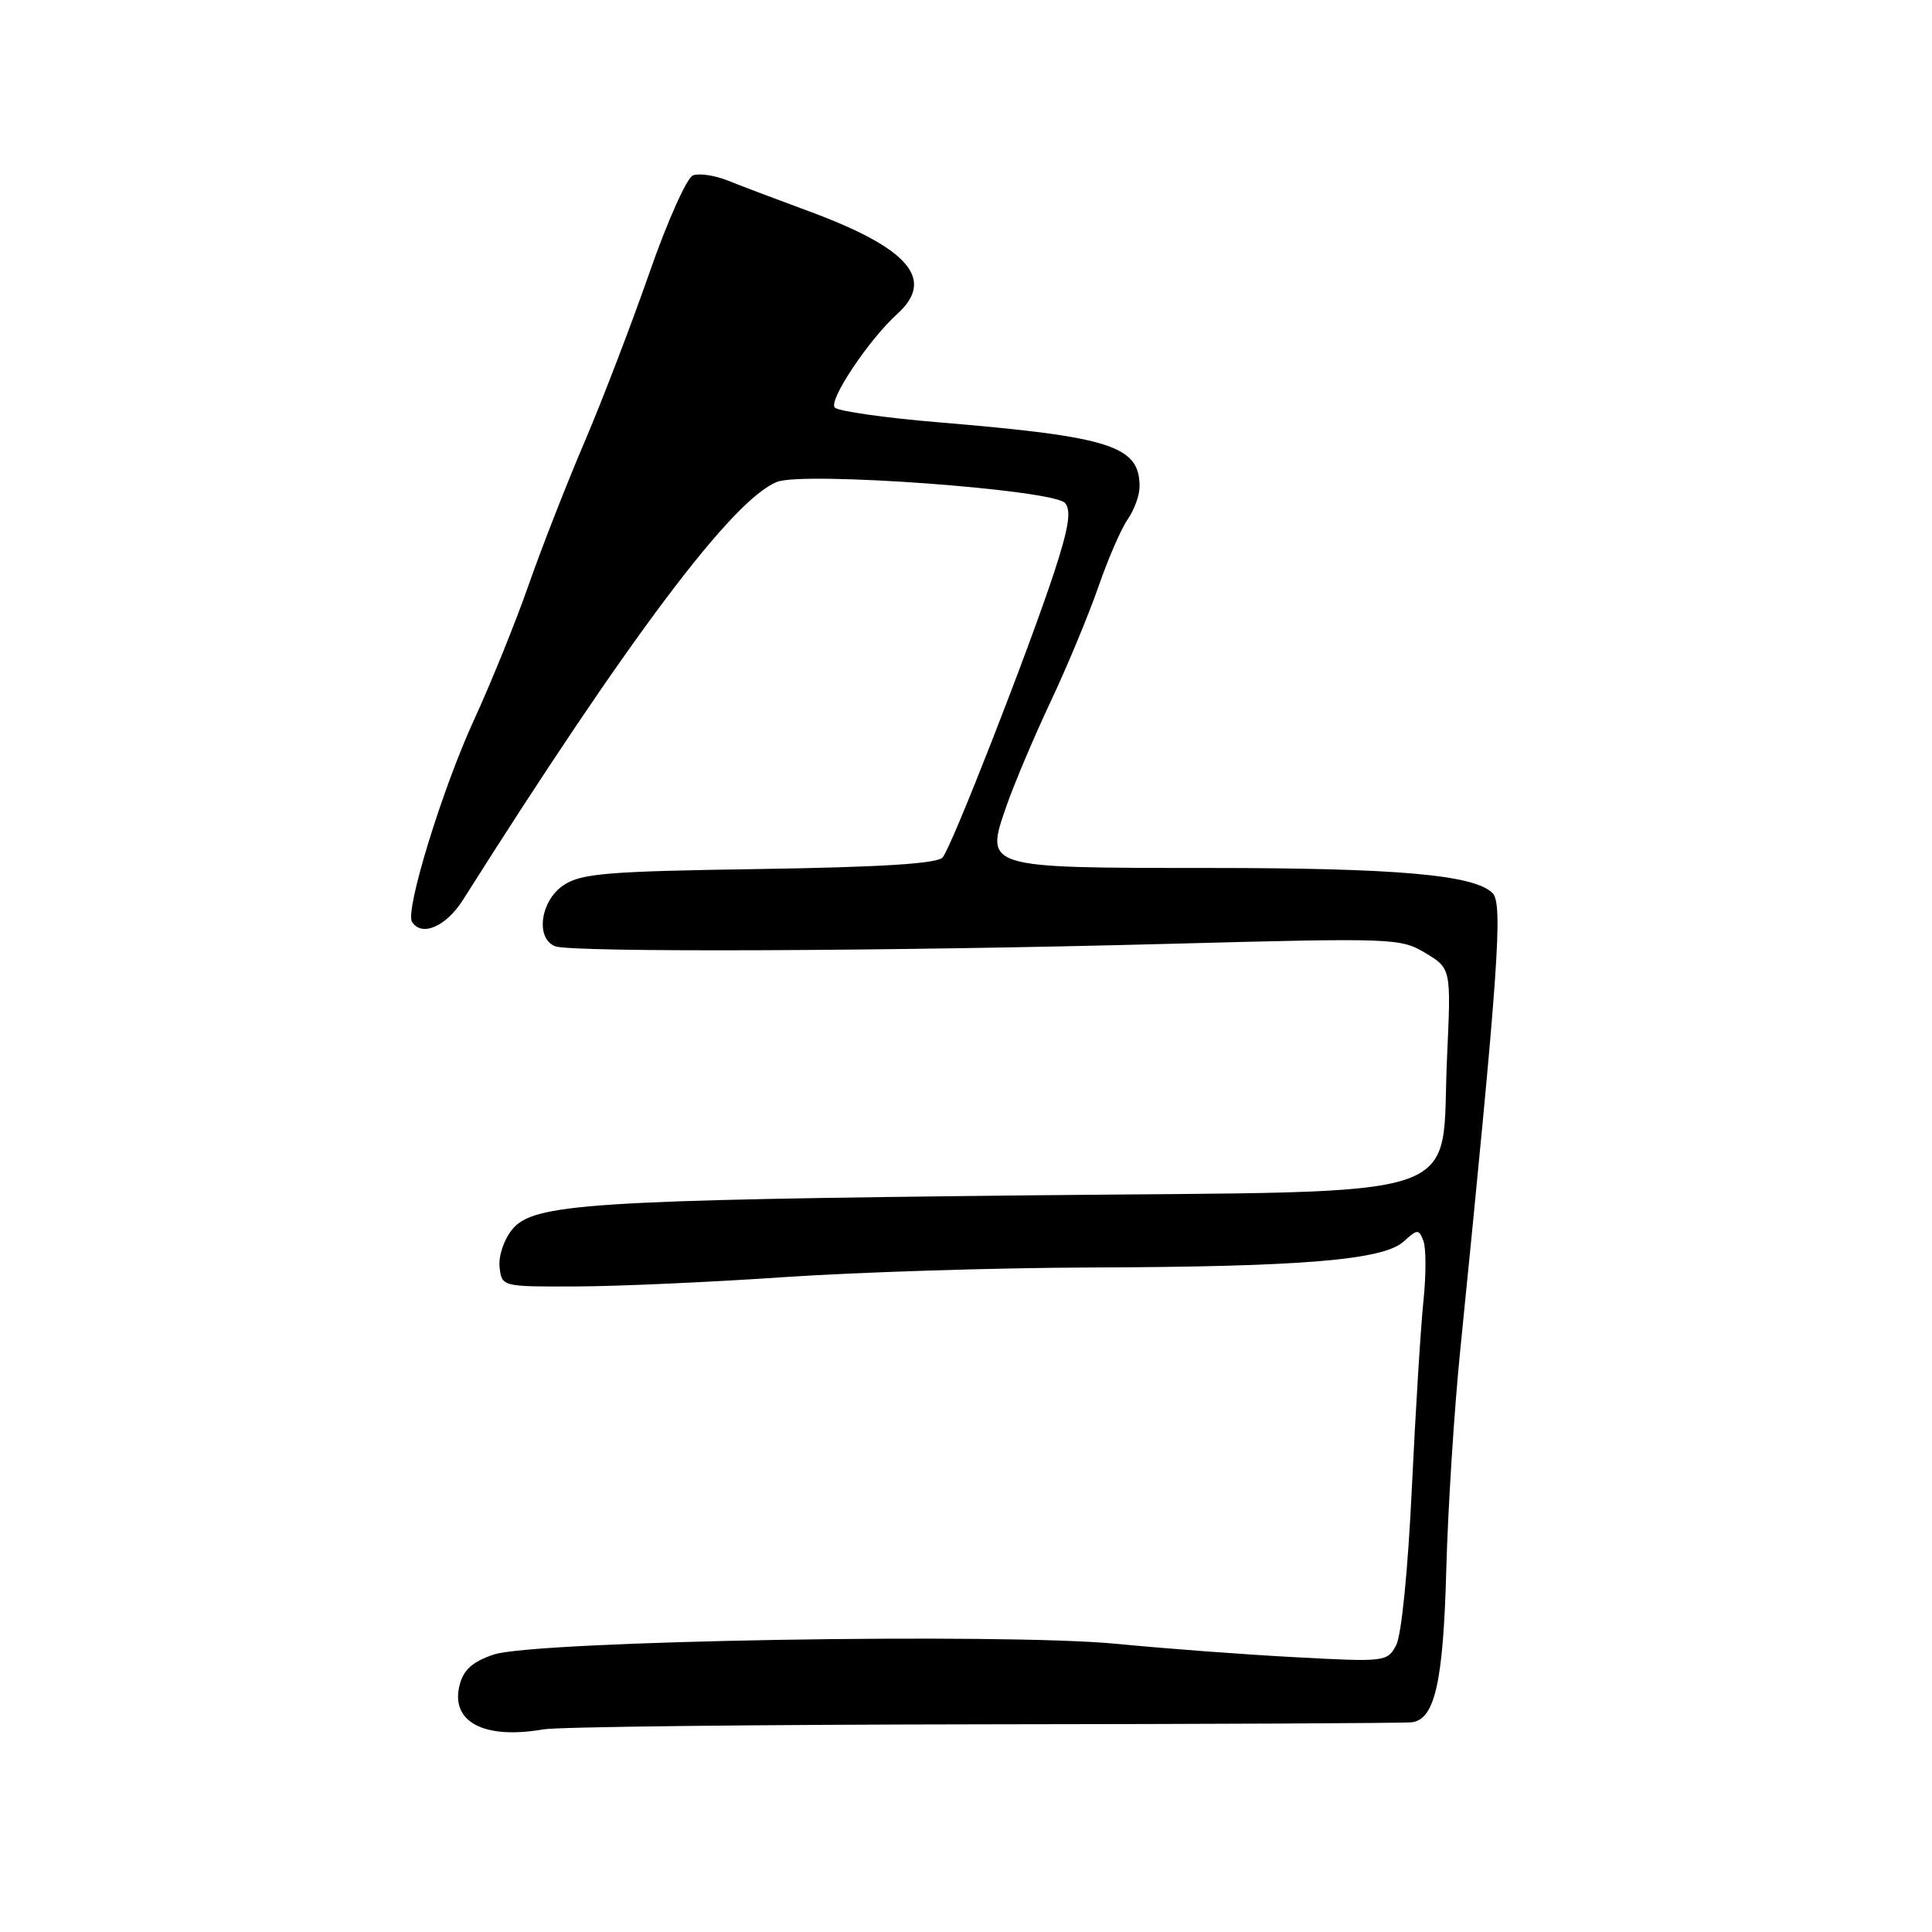 <?xml version="1.0" encoding="UTF-8" standalone="no"?>
<!DOCTYPE svg PUBLIC "-//W3C//DTD SVG 1.1//EN" "http://www.w3.org/Graphics/SVG/1.1/DTD/svg11.dtd" >
<svg xmlns="http://www.w3.org/2000/svg" xmlns:xlink="http://www.w3.org/1999/xlink" version="1.1" viewBox="0 0 256 256">
 <g >
 <path fill="currentColor"
d=" M 130.50 228.48 C 160.75 228.45 186.22 228.33 187.09 228.21 C 190.13 227.81 191.24 222.85 191.64 208.00 C 191.85 200.03 192.68 186.97 193.48 179.00 C 198.58 128.28 199.18 119.75 197.77 118.34 C 195.34 115.91 185.13 115.01 159.94 115.01 C 130.38 115.00 130.50 115.04 133.35 106.83 C 134.37 103.90 137.00 97.67 139.20 93.00 C 141.40 88.33 144.25 81.47 145.54 77.76 C 146.82 74.05 148.58 70.01 149.44 68.79 C 150.30 67.56 151.00 65.62 151.00 64.47 C 151.00 59.08 147.22 57.87 124.50 55.97 C 117.35 55.38 111.10 54.49 110.62 54.01 C 109.71 53.11 115.10 45.03 118.91 41.58 C 123.96 37.01 120.43 32.90 107.29 28.03 C 103.00 26.45 98.10 24.60 96.40 23.91 C 94.69 23.23 92.63 22.93 91.82 23.24 C 91.01 23.55 88.41 29.36 86.05 36.15 C 83.68 42.94 79.83 53.00 77.48 58.50 C 75.13 64.00 71.78 72.55 70.05 77.50 C 68.32 82.45 65.06 90.49 62.82 95.37 C 58.60 104.54 53.66 120.63 54.59 122.14 C 55.85 124.18 59.10 122.79 61.34 119.25 C 83.25 84.58 97.10 66.14 102.97 63.85 C 106.56 62.45 139.66 64.88 141.13 66.66 C 141.97 67.66 141.61 69.93 139.71 75.75 C 136.34 86.03 126.14 112.13 124.91 113.61 C 124.22 114.43 116.90 114.90 100.67 115.15 C 80.47 115.45 77.05 115.73 74.71 117.27 C 71.60 119.31 70.90 124.37 73.58 125.39 C 75.74 126.22 117.98 126.05 155.00 125.06 C 184.71 124.27 185.59 124.30 188.89 126.29 C 192.28 128.34 192.28 128.34 191.74 140.13 C 190.84 159.53 196.08 157.77 137.23 158.38 C 78.03 159.00 70.64 159.48 67.86 162.92 C 66.75 164.29 66.03 166.47 66.20 167.92 C 66.50 170.50 66.50 170.50 76.50 170.46 C 82.00 170.44 94.38 169.88 104.00 169.22 C 113.62 168.57 131.85 167.99 144.50 167.95 C 172.56 167.86 183.27 166.97 185.99 164.51 C 187.83 162.84 188.00 162.84 188.61 164.43 C 188.97 165.37 188.97 168.92 188.62 172.32 C 188.26 175.72 187.57 186.88 187.08 197.13 C 186.57 208.00 185.70 216.69 185.00 218.00 C 183.82 220.20 183.54 220.23 171.65 219.59 C 164.97 219.24 154.32 218.44 148.00 217.82 C 132.89 216.35 70.93 217.41 65.44 219.23 C 62.66 220.16 61.44 221.23 60.92 223.20 C 59.61 228.13 64.07 230.53 72.00 229.15 C 73.92 228.81 100.25 228.52 130.50 228.48 Z "/>
</g>
</svg>